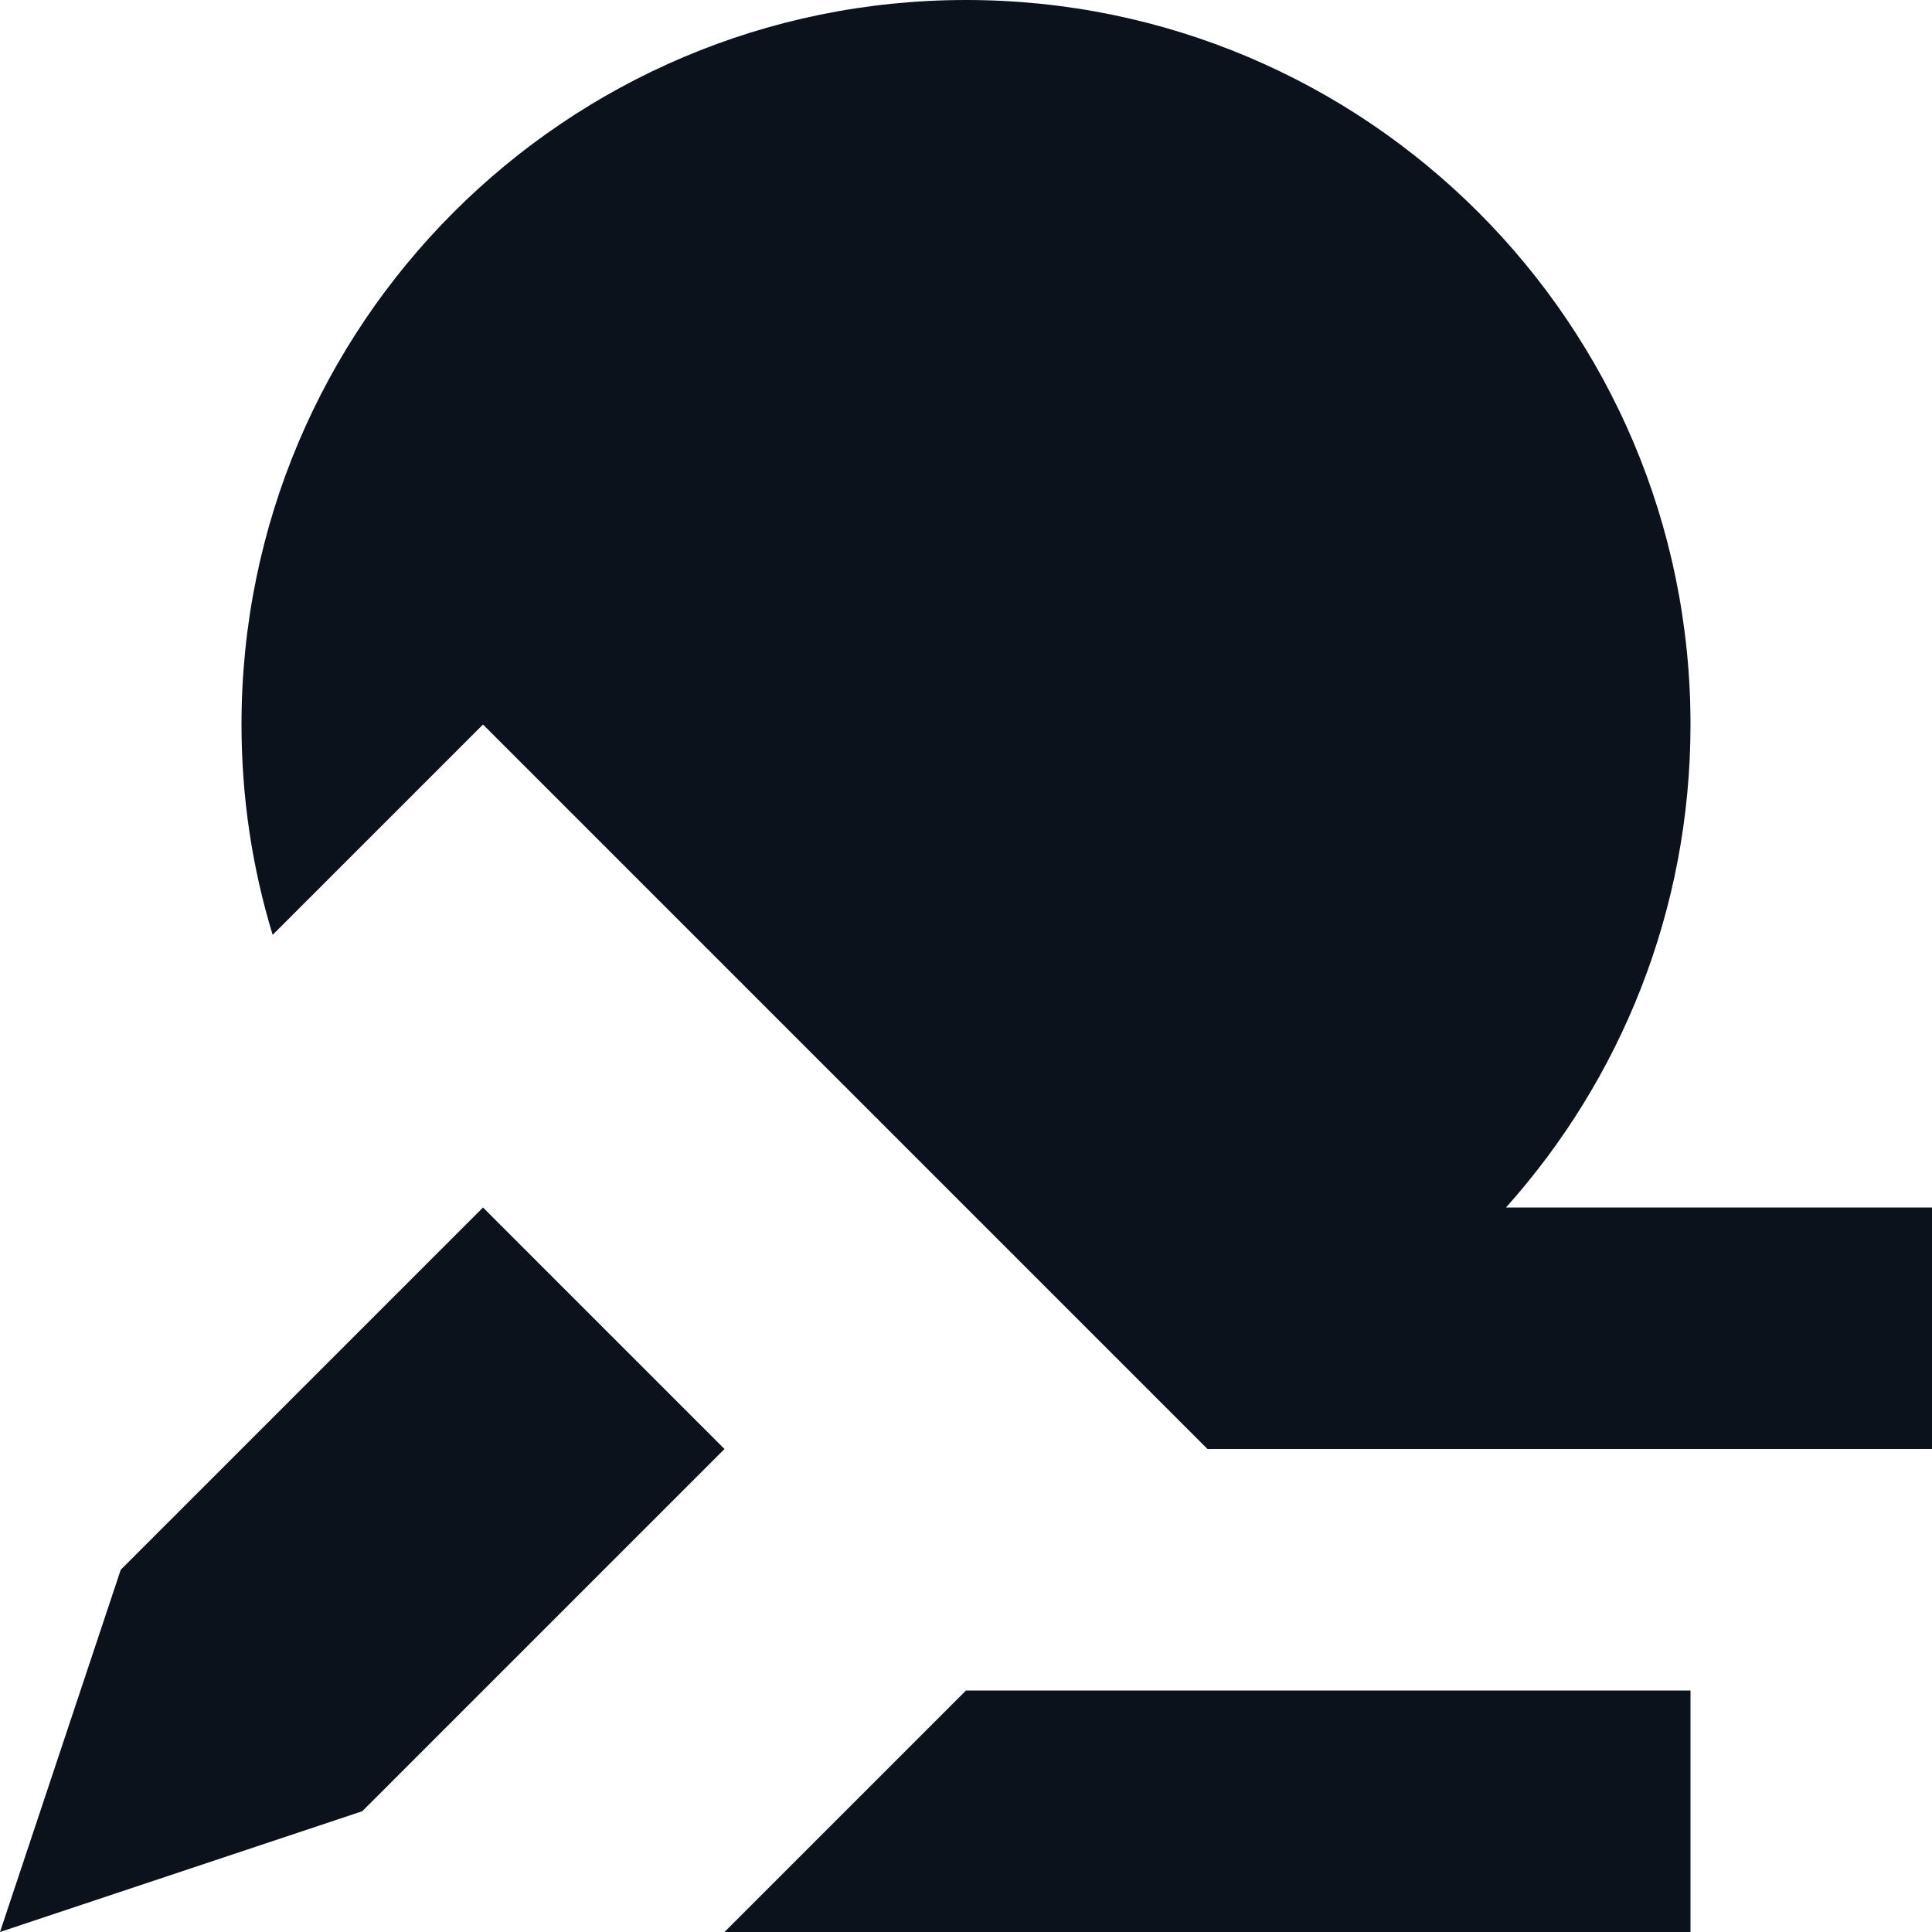 <svg width="8" height="8" viewBox="0 0 8 8" fill="none" xmlns="http://www.w3.org/2000/svg">
<g clip-path="url(#clip0_820_22443)">
<path fill-rule="evenodd" clip-rule="evenodd" d="M8 5H6.236C6.711 4.469 7 3.768 7 3C7 1.343 5.657 0 4 0C2.343 0 1 1.343 1 3C1 3.303 1.045 3.596 1.129 3.871L2 3L5 6H8V5ZM7 8V7H4L3 8H7Z" fill="#0C121C"/>
<g clip-path="url(#clip1_820_22443)">
<path d="M3 6L1.5 7.5L6.05388e-08 8L0.5 6.5L2 5L3 6Z" fill="#0C121C"/>
</g>
</g>
<defs>
<clipPath id="clip0_820_22443">
<rect width="8" height="8" fill="white"/>
</clipPath>
<clipPath id="clip1_820_22443">
<rect width="3" height="3" fill="white" transform="translate(0 5)"/>
</clipPath>
</defs>
</svg>
